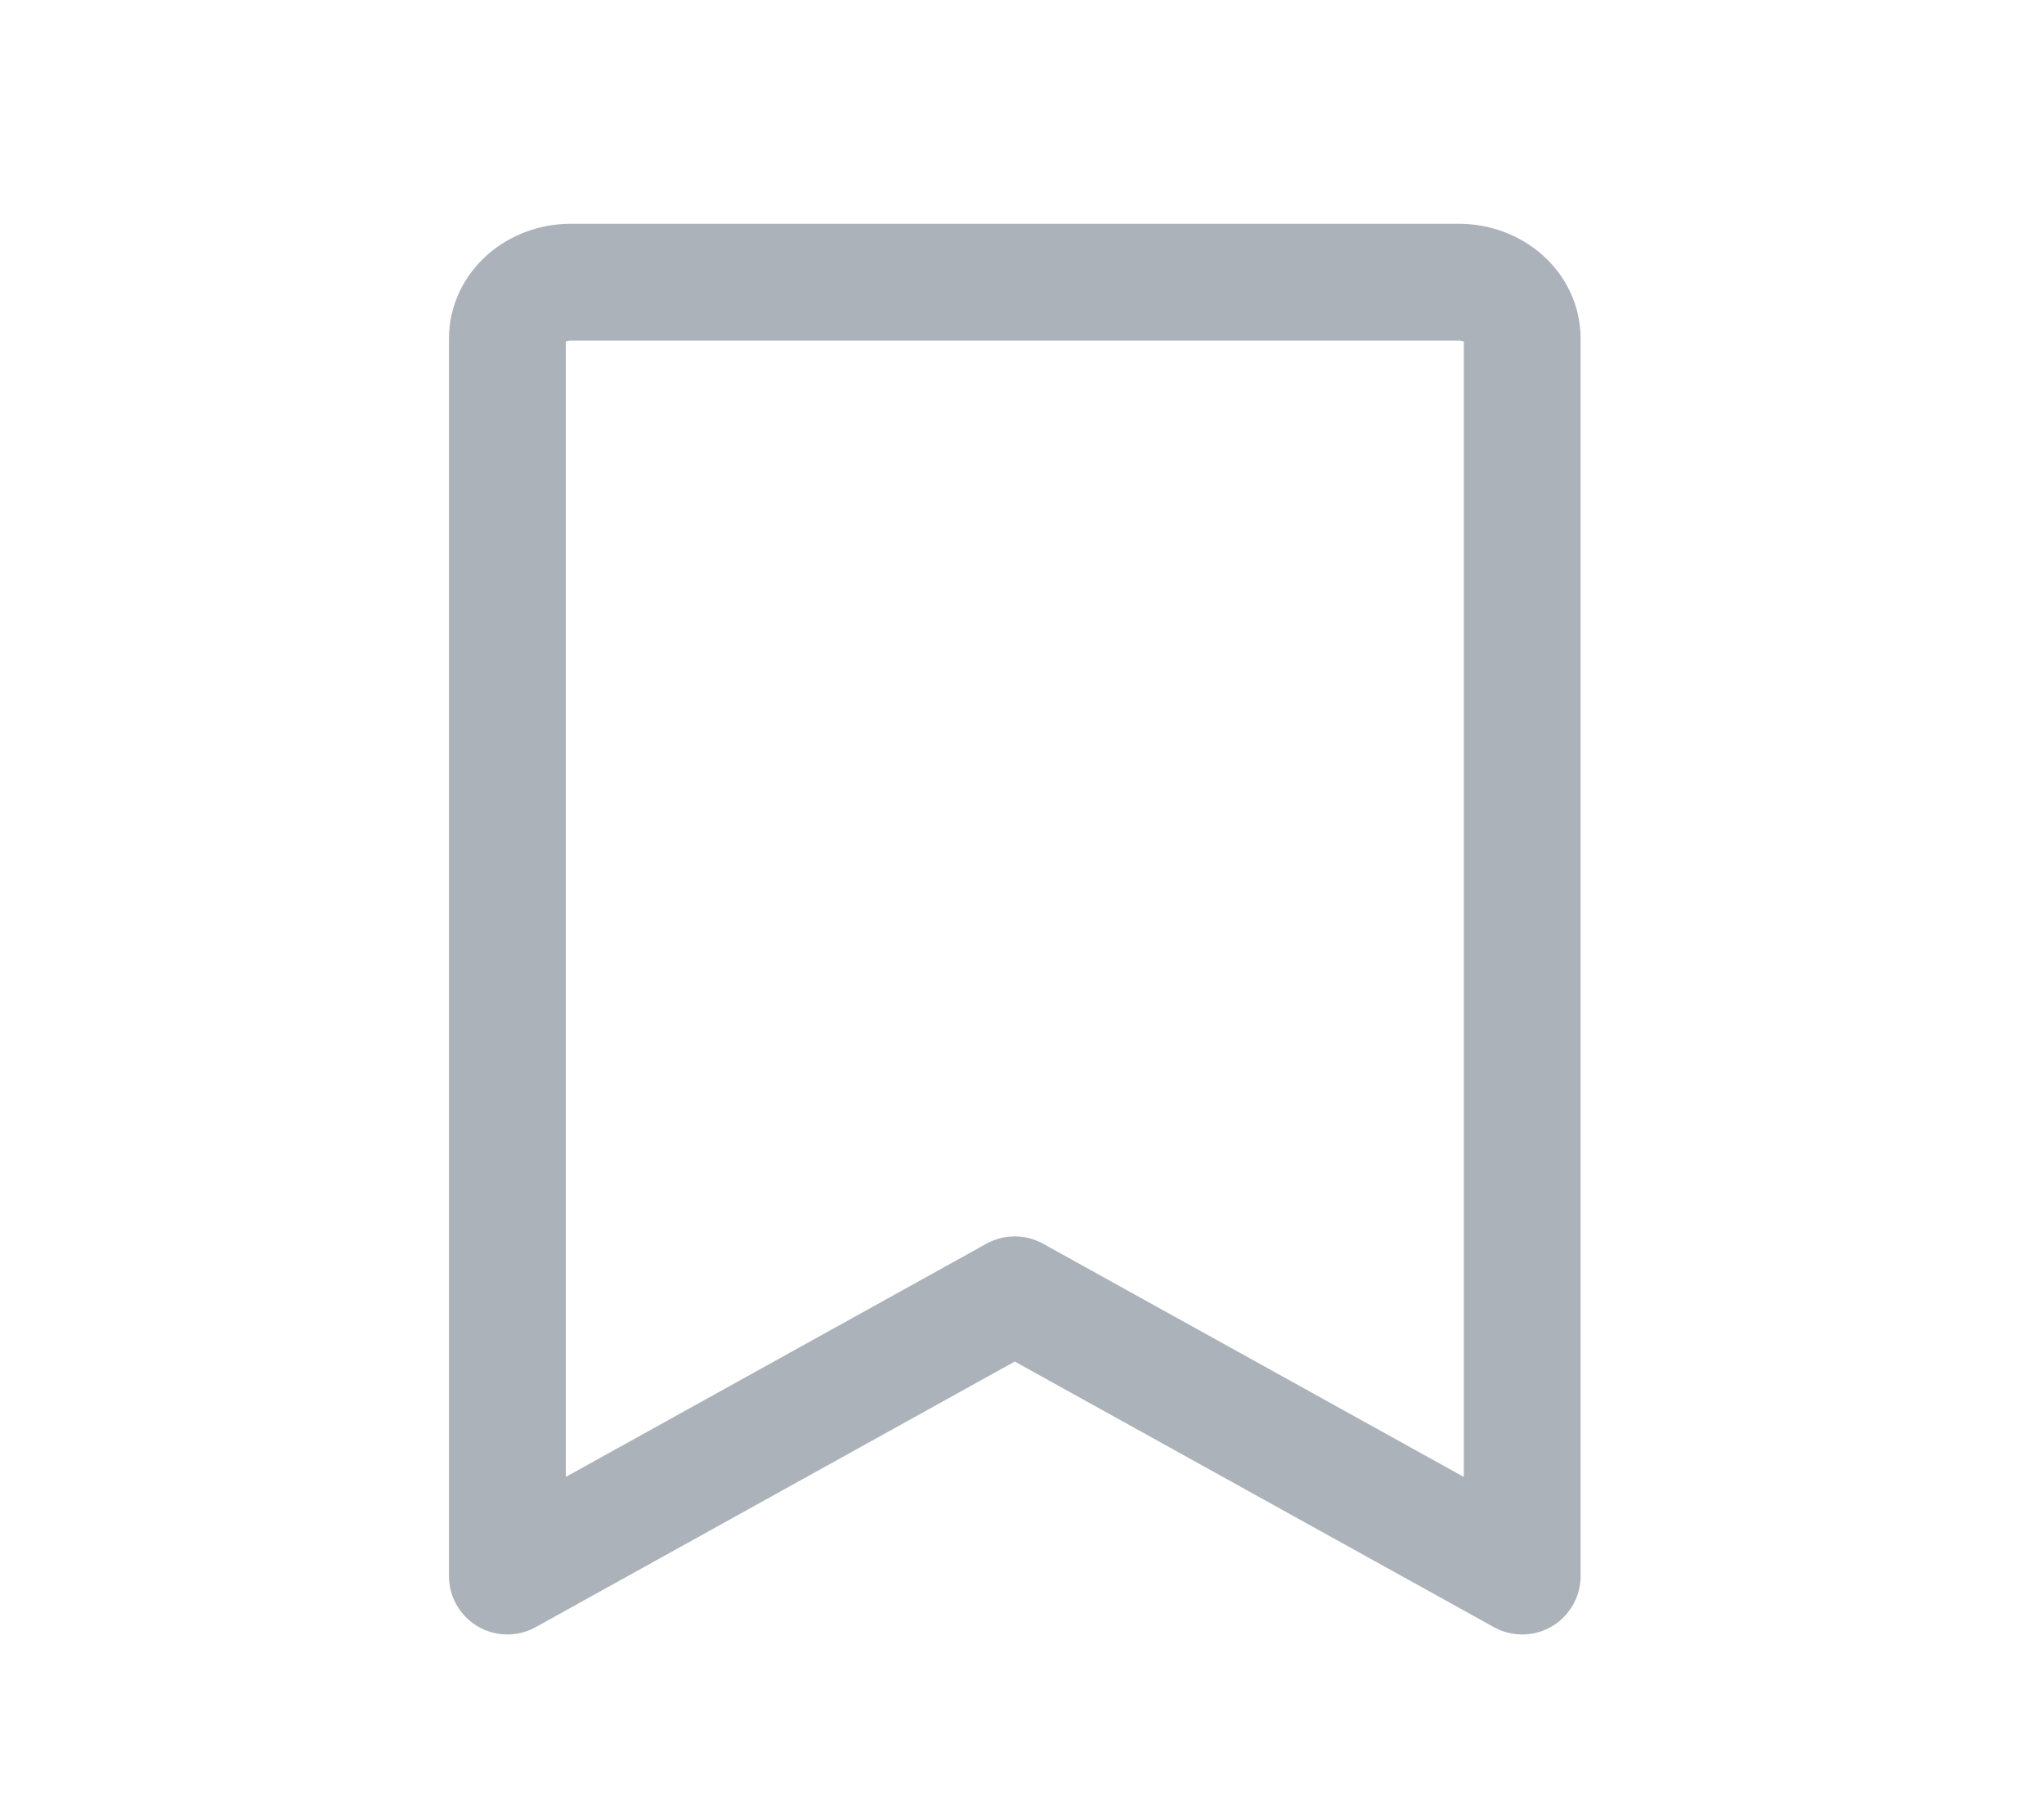 <svg width="35" height="31" viewBox="0 0 35 31" fill="none" xmlns="http://www.w3.org/2000/svg">
<path d="M26.065 26.99L17.376 22.173L8.688 26.99V5.796C8.688 5.54 8.803 5.295 9.007 5.114C9.21 4.934 9.486 4.832 9.775 4.832H24.979C25.267 4.832 25.543 4.934 25.747 5.114C25.951 5.295 26.065 5.54 26.065 5.796V26.99Z" stroke="#ACB2B9" stroke-width="2" stroke-linecap="round" stroke-linejoin="round"/>
</svg>
